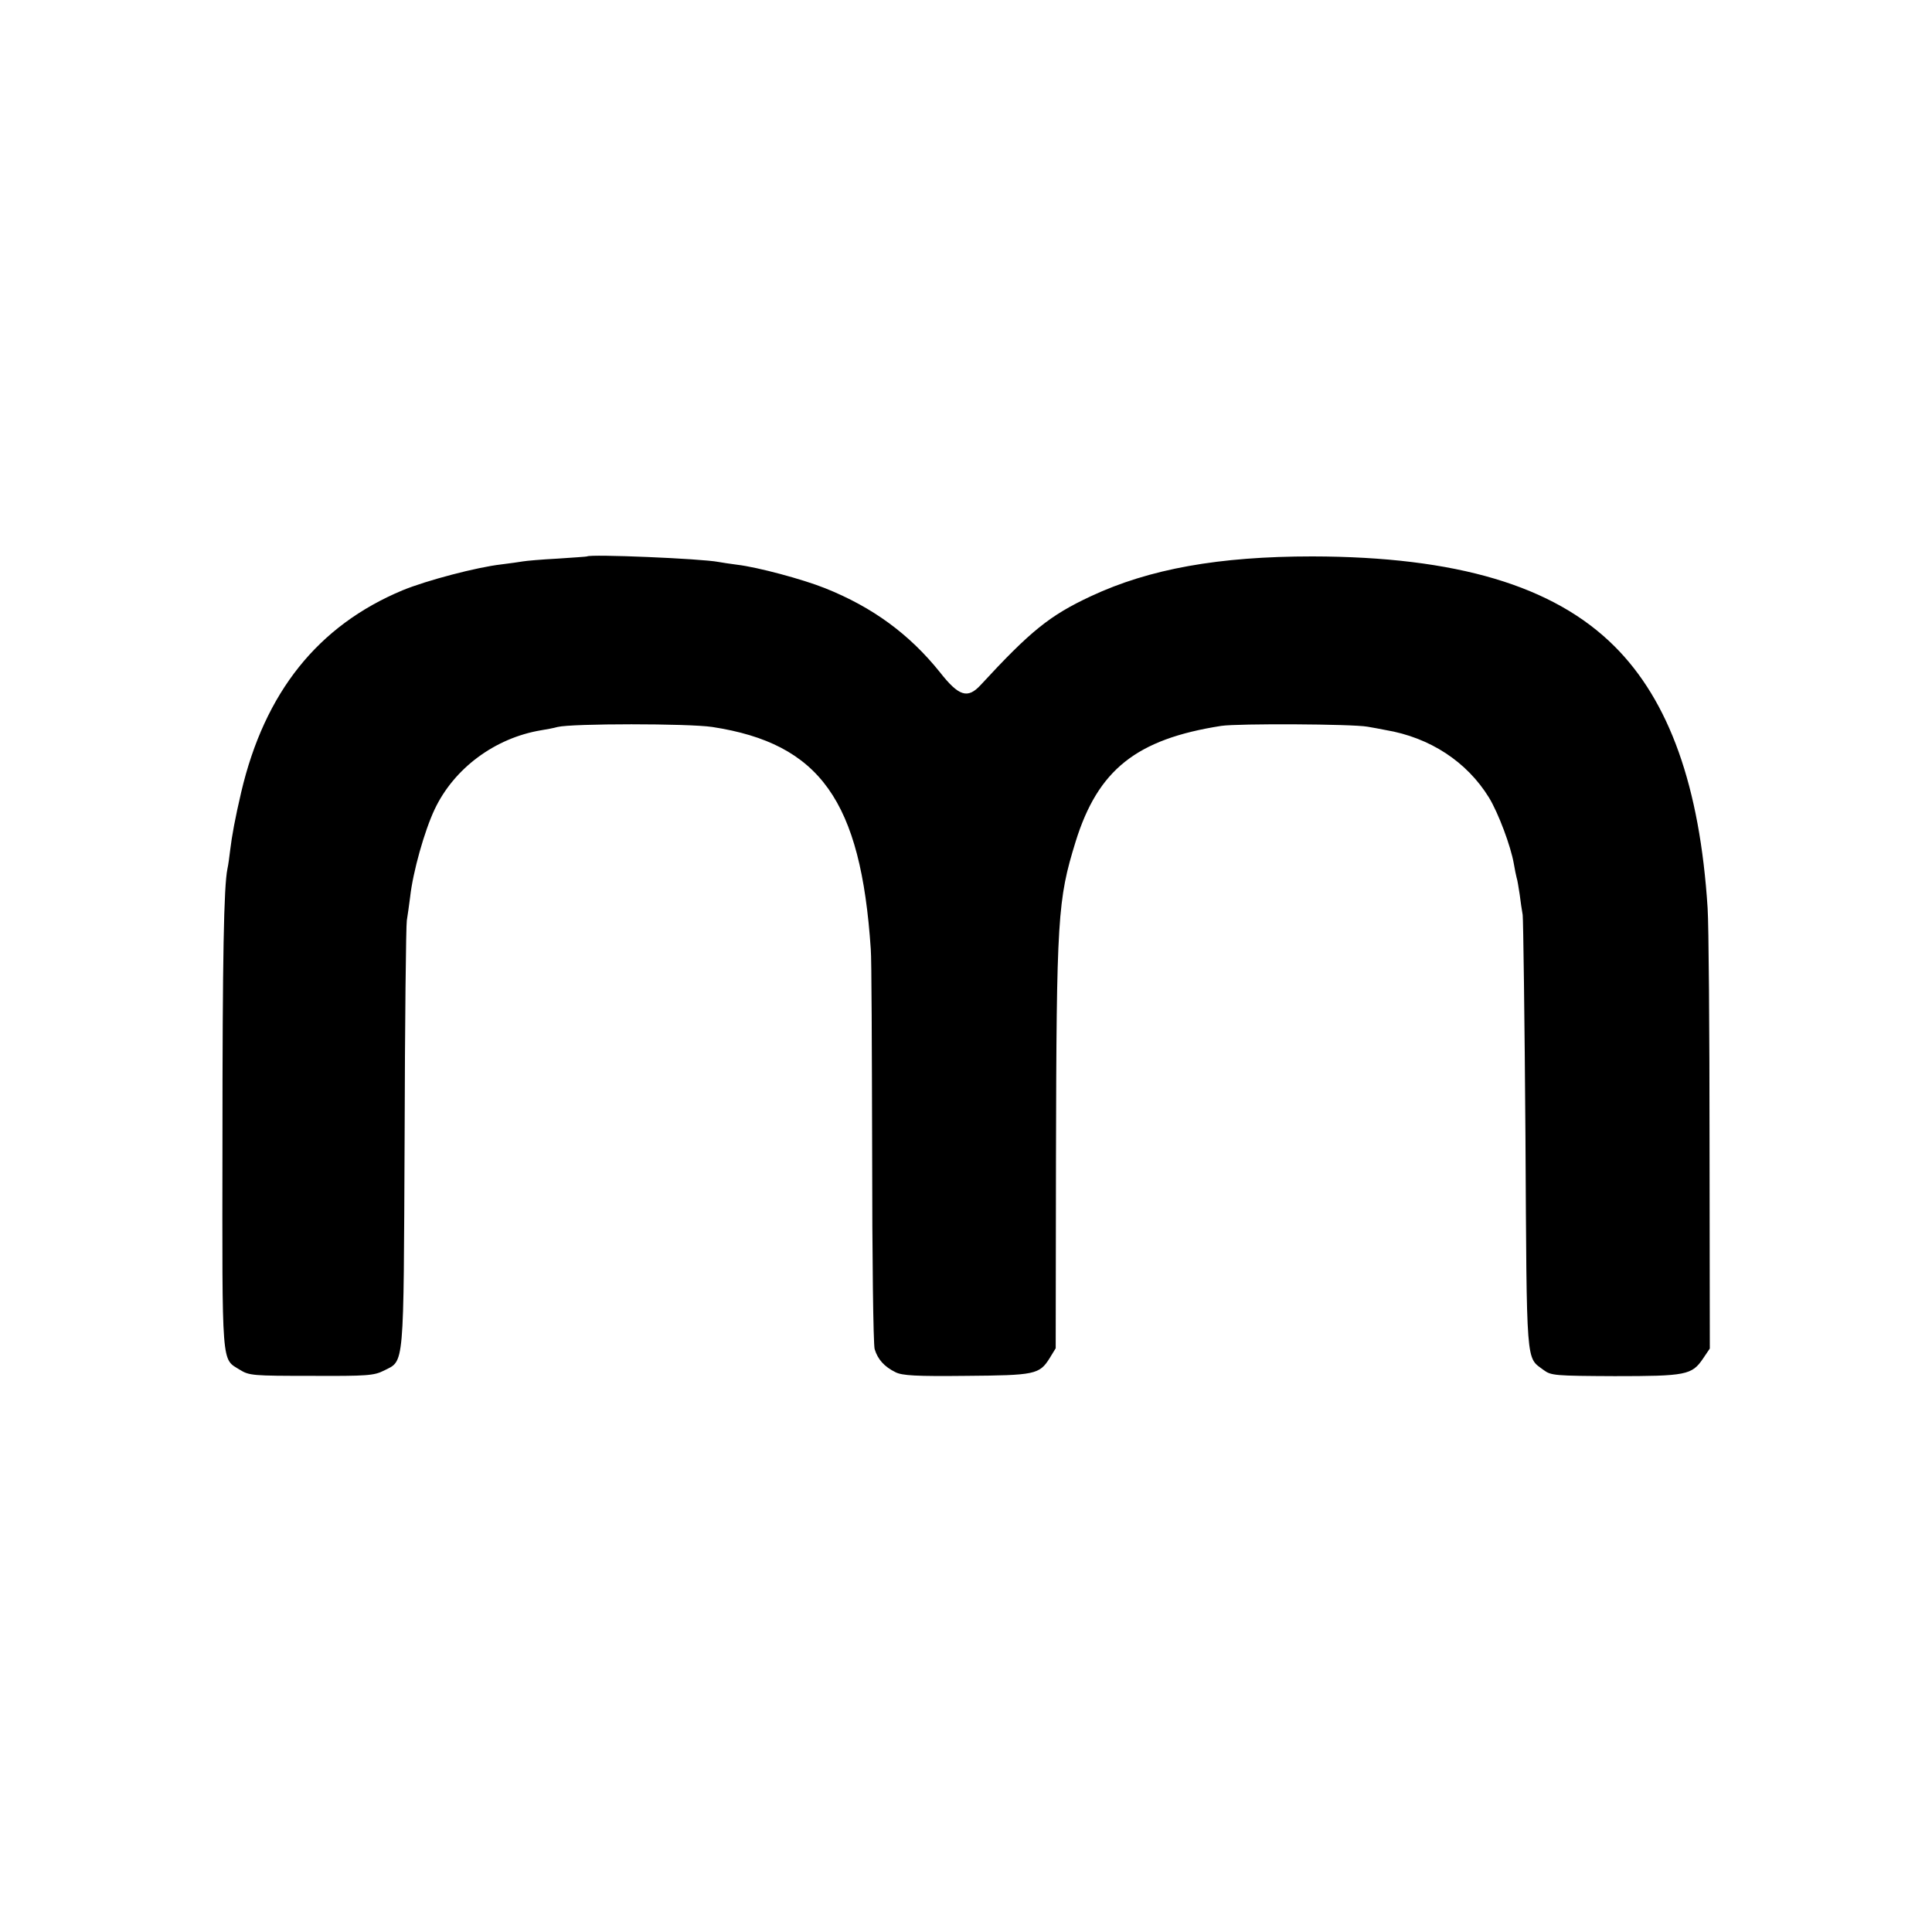<?xml version="1.0" standalone="no"?>
<!DOCTYPE svg PUBLIC "-//W3C//DTD SVG 20010904//EN"
 "http://www.w3.org/TR/2001/REC-SVG-20010904/DTD/svg10.dtd">
<svg version="1.0" xmlns="http://www.w3.org/2000/svg"
 width="700pt" height="700pt" viewBox="0 0 700 700"
 preserveAspectRatio="xMidYMid meet">
<g transform="translate(0,700) scale(0.1,-0.1)"
fill="#000000" stroke="none">
<path d="M2127 4984 c-1 -1 -49 -4 -107 -8 -58 -3 -114 -8 -125 -10 -11 -2
-47 -7 -79 -11 -88 -10 -271 -58 -358 -94 -306 -128 -499 -369 -584 -731 -22
-94 -34 -159 -40 -210 -3 -25 -7 -55 -10 -68 -13 -64 -18 -317 -18 -993 -1
-824 -4 -780 63 -822 34 -21 47 -22 259 -22 203 -1 227 1 263 19 75 38 71 -2
75 845 1 416 5 770 8 786 3 17 8 55 12 85 10 91 52 240 89 318 70 148 218 258
385 286 19 3 46 8 60 12 53 13 474 13 561 0 390 -60 538 -267 574 -805 3 -31
4 -362 5 -737 0 -374 4 -694 9 -712 11 -37 35 -64 76 -84 24 -12 74 -15 255
-13 250 2 266 5 303 64 l22 36 1 685 c2 879 6 939 71 1150 81 261 220 372 528
420 61 9 475 7 530 -3 17 -3 46 -8 65 -12 161 -27 295 -115 375 -245 34 -56
79 -176 90 -240 3 -19 8 -42 10 -50 3 -8 7 -35 11 -60 3 -25 8 -58 11 -75 2
-16 7 -376 10 -800 5 -848 1 -800 66 -849 27 -20 41 -21 257 -22 258 0 280 4
320 63 l25 37 -1 745 c0 410 -3 793 -7 851 -28 441 -139 751 -338 949 -220
219 -572 324 -1094 325 -339 0 -590 -45 -802 -144 -150 -70 -219 -126 -400
-322 -47 -51 -79 -41 -148 47 -110 137 -243 235 -416 304 -80 32 -243 76 -319
85 -25 3 -55 8 -67 10 -61 12 -465 29 -476 20z"/>
</g>
</svg>
